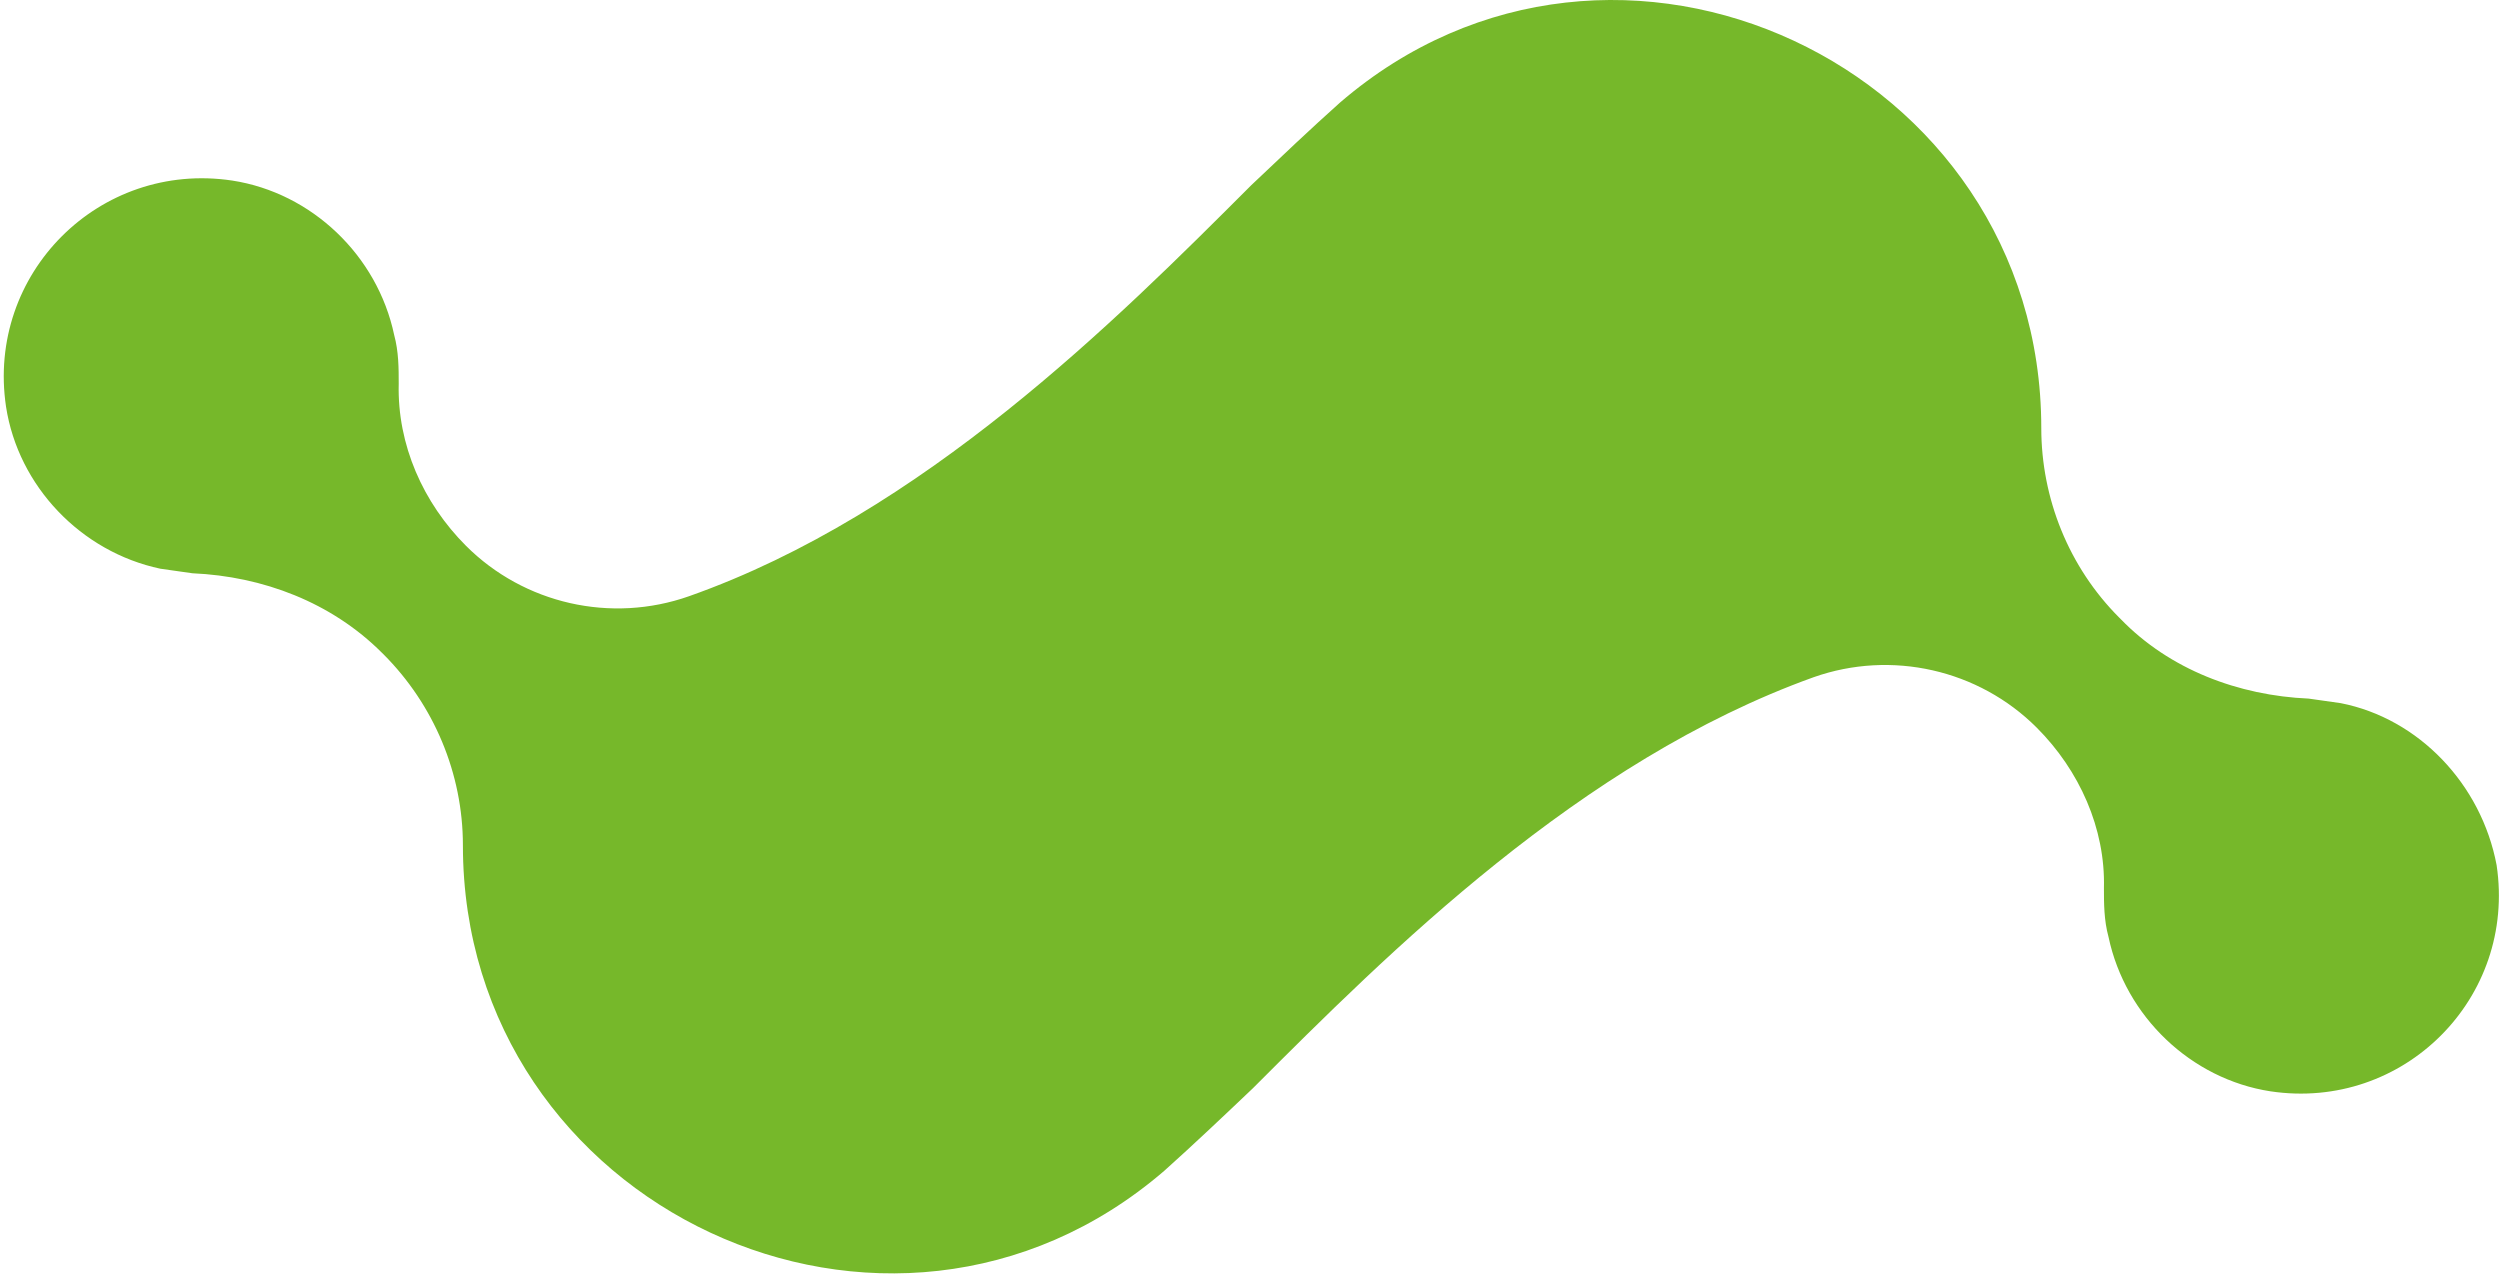 <svg xmlns="http://www.w3.org/2000/svg" version="1.1" xmlns:xlink="http://www.w3.org/1999/xlink" xmlns:svgjs="http://svgjs.dev/svgjs" width="68" height="35"><svg width="68" height="35" viewBox="0 0 68 35" fill="none" xmlns="http://www.w3.org/2000/svg">
<path d="M63.669 19.126C63.378 19.085 63.087 19.043 62.796 19.002C60.885 18.919 59.014 18.212 57.684 16.84L57.643 16.799C56.271 15.427 55.523 13.556 55.523 11.644C55.523 1.793 43.928 -3.652 36.447 2.791C35.657 3.497 34.868 4.246 34.037 5.035C30.338 8.735 25.101 13.972 18.742 16.217C16.622 16.965 14.254 16.425 12.674 14.845C11.511 13.681 10.804 12.102 10.845 10.439C10.845 10.023 10.845 9.566 10.721 9.109C10.264 6.947 8.477 5.243 6.315 4.911C2.7 4.37 -0.376 7.446 0.164 11.062C0.497 13.224 2.201 15.011 4.362 15.469C4.653 15.51 4.944 15.552 5.235 15.593C7.147 15.676 9.017 16.383 10.388 17.755L10.43 17.796C11.801 19.168 12.591 21.038 12.591 22.992C12.591 32.843 24.187 38.288 31.668 31.846C32.457 31.139 33.247 30.391 34.078 29.601C37.777 25.902 42.972 20.706 49.331 18.42C51.45 17.672 53.819 18.212 55.398 19.791C56.562 20.955 57.269 22.535 57.227 24.156C57.227 24.572 57.227 25.029 57.352 25.486C57.809 27.648 59.596 29.352 61.757 29.684C65.373 30.225 68.449 27.149 67.908 23.532C67.493 21.329 65.789 19.542 63.669 19.126Z" fill="#76B82A"></path>
</svg><style>@media (prefers-color-scheme: light) { :root { filter: none; } }
@media (prefers-color-scheme: dark) { :root { filter: none; } }
</style></svg>